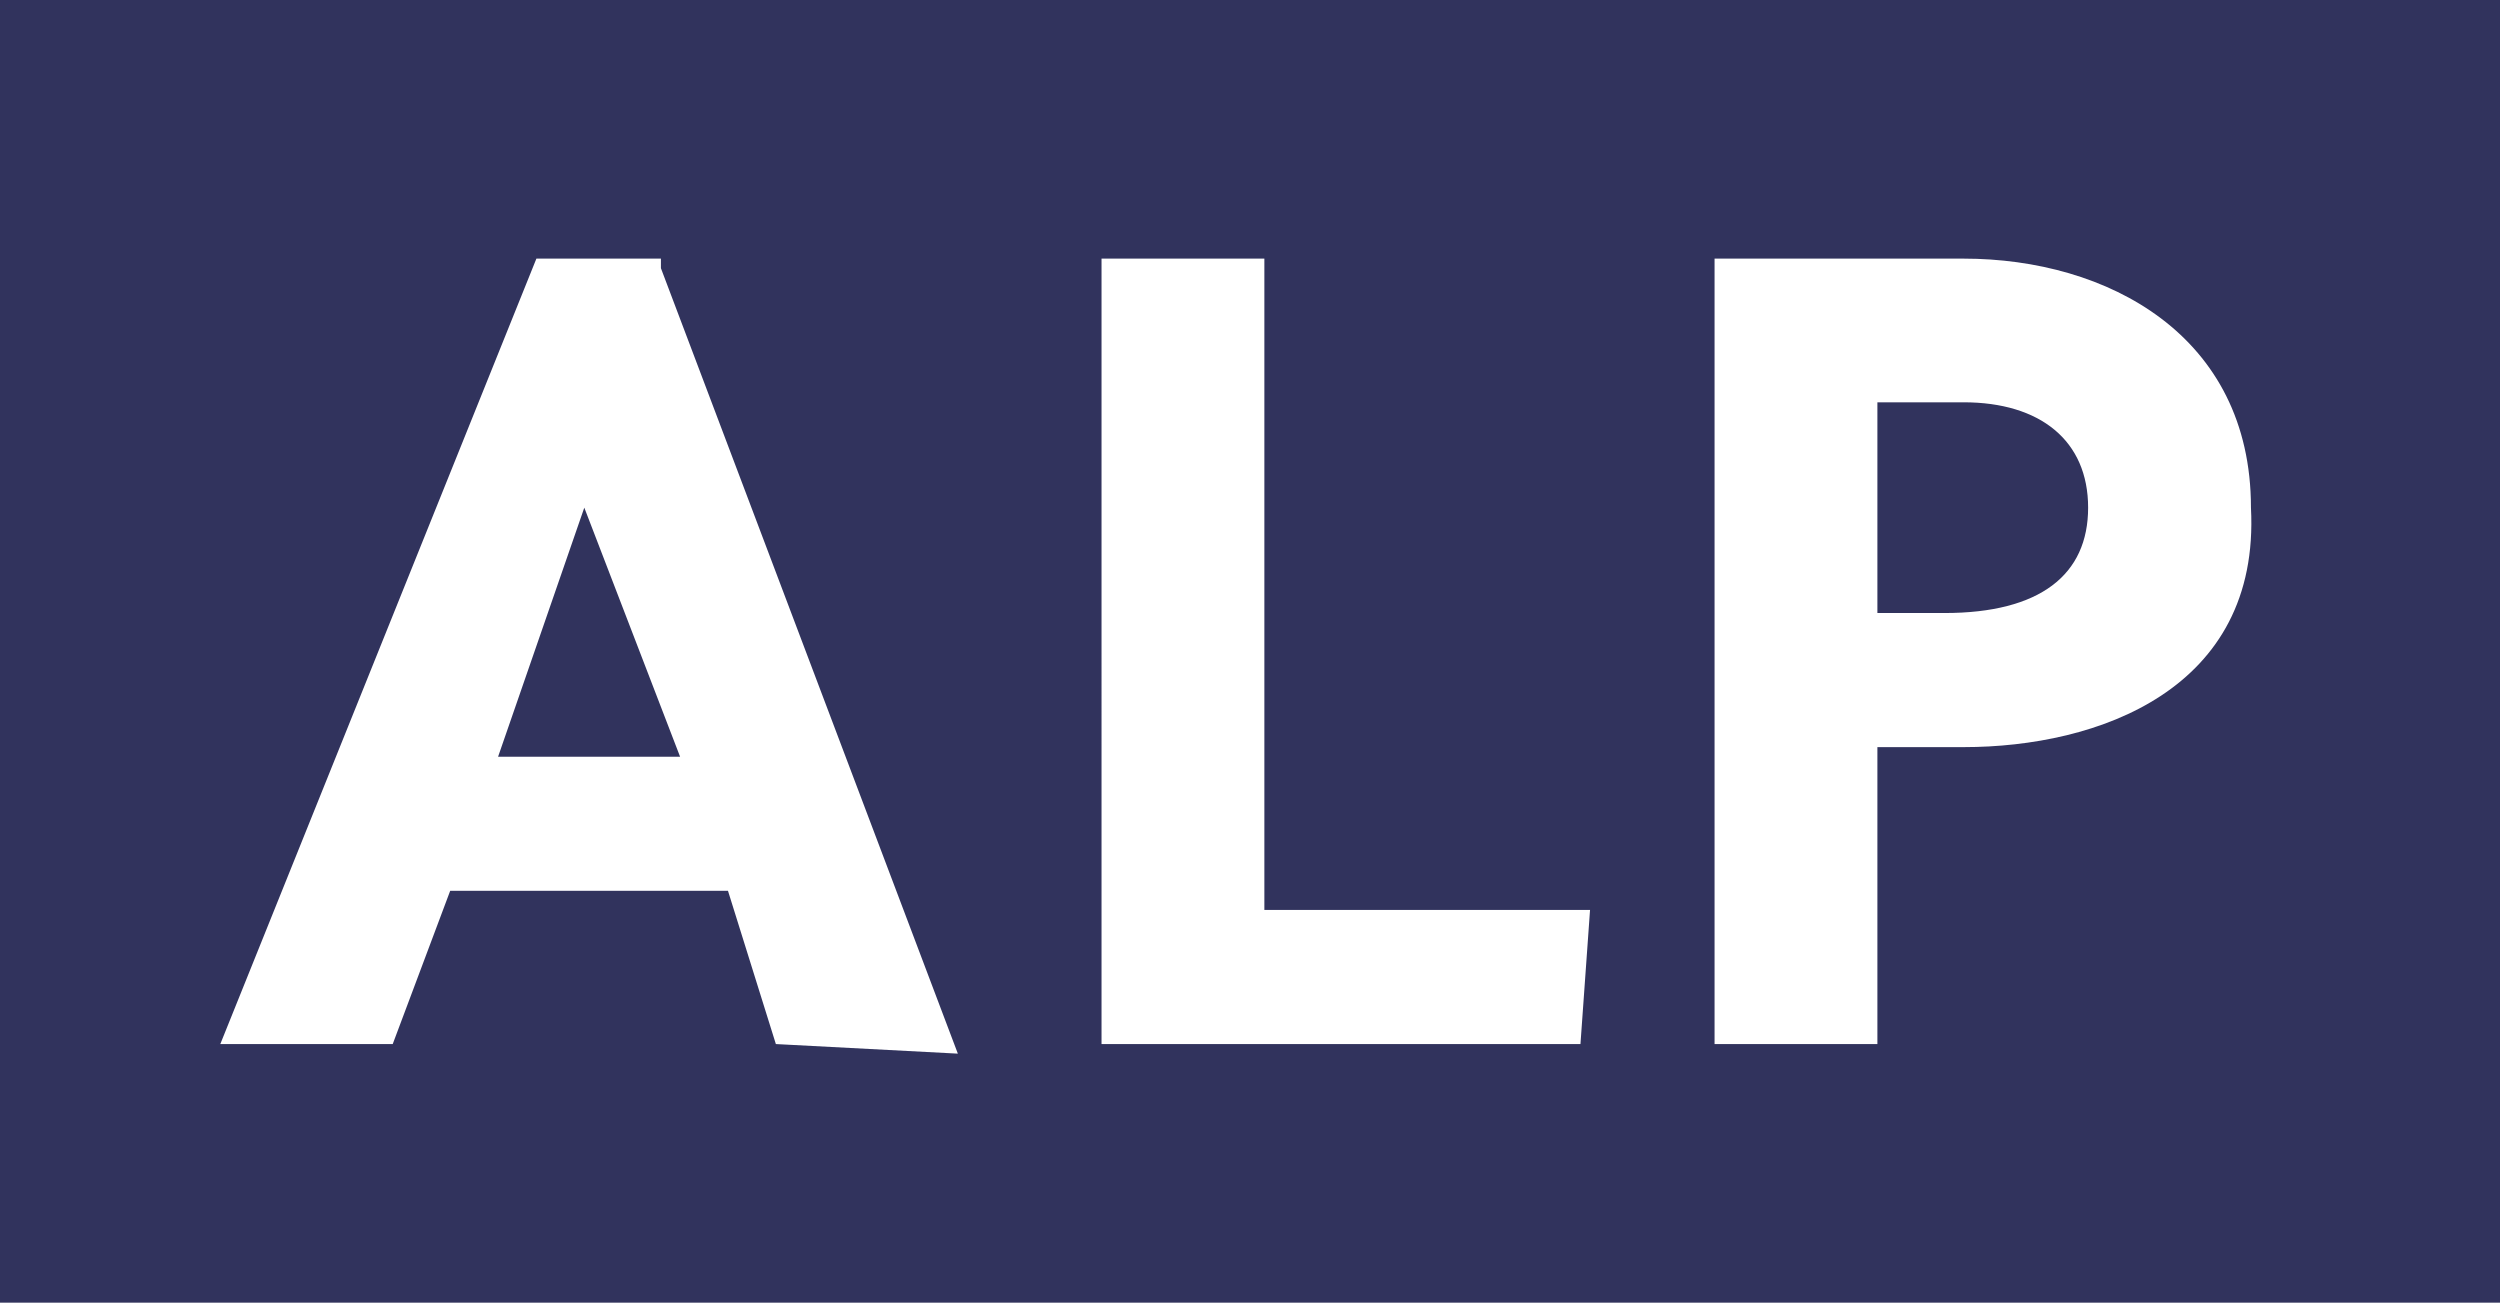 <?xml version="1.0" encoding="utf-8"?>
<!-- Generator: Adobe Illustrator 26.3.1, SVG Export Plug-In . SVG Version: 6.00 Build 0)  -->
<svg version="1.1" id="uuid-10e30ef3-5c0f-4caf-9adb-7928c4127cda"
	 xmlns="http://www.w3.org/2000/svg" xmlns:xlink="http://www.w3.org/1999/xlink" x="0px" y="0px" viewBox="0 0 26.1 13.6"
	 style="enable-background:new 0 0 26.1 13.6;" xml:space="preserve">
<style type="text/css">
	.st0{fill:#31335D;}
</style>
<path class="st0" d="M0,0v13.6h26.1V0H0z M8.1,10.9L7.6,9.3H4.7l-0.6,1.6H2.3l3.3-8.2h1.3l0,0.1l3.1,8.2L8.1,10.9L8.1,10.9z
	 M16.5,10.9h-5V2.7h1.7v6.8h3.4L16.5,10.9L16.5,10.9z M20.5,7.8h-0.9v3.1h-1.7V2.7h2.6c1.5,0,3,0.8,3,2.6
	C23.6,7.2,21.9,7.8,20.5,7.8L20.5,7.8z"/>
<polygon class="st0" points="5.2,7.9 7.1,7.9 6.1,5.3 "/>
<path class="st0" d="M21.8,5.3c0-0.7-0.5-1.1-1.3-1.1h-0.9v2.2h0.7C21.3,6.4,21.8,6,21.8,5.3L21.8,5.3z"/>
</svg>
